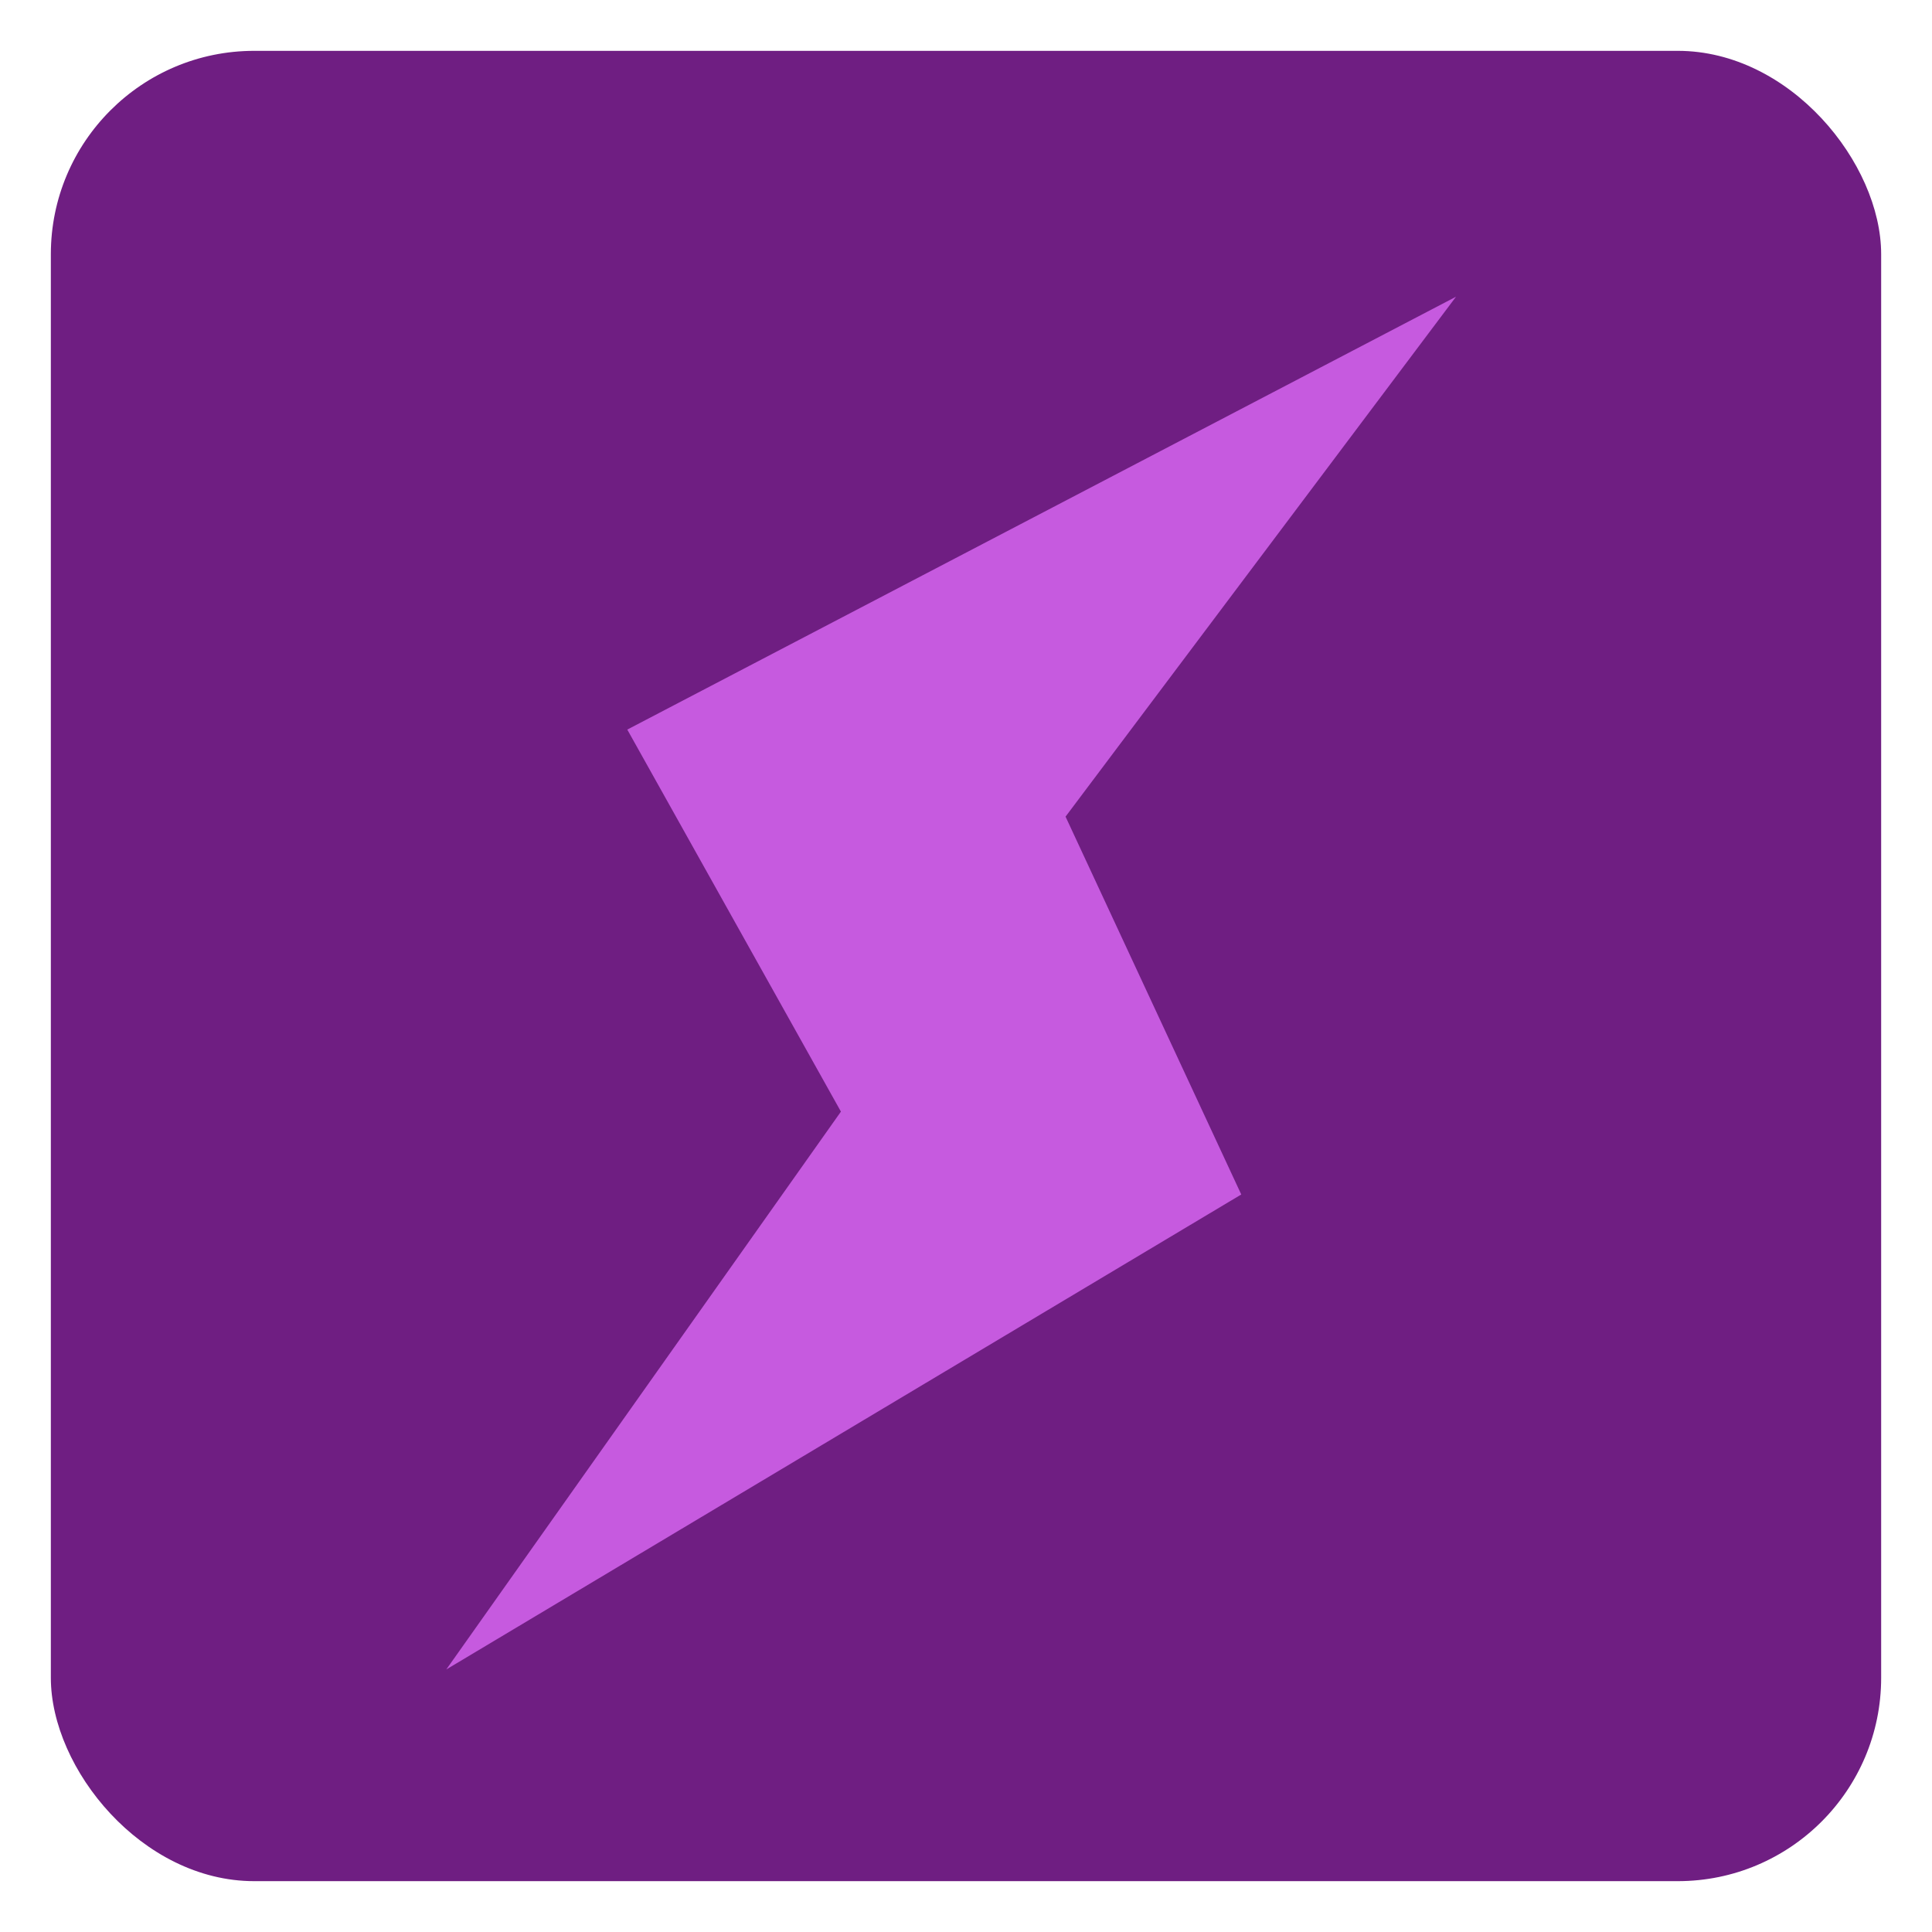 <?xml version="1.0" encoding="UTF-8"?>
<svg width="19px" height="19px" viewBox="0 0 19 19" version="1.1" xmlns="http://www.w3.org/2000/svg" xmlns:xlink="http://www.w3.org/1999/xlink">
    <title>energy</title>
    <g id="Page-1" stroke="none" stroke-width="1" fill="none" fill-rule="evenodd">
        <g id="energy" transform="translate(0.5, 0.5)">
            <rect id="Rectangle" fill="#6F1E82" x="0" y="0" width="18" height="18" rx="2"></rect>
            <polygon id="Fill-22" fill="#C65ADF" points="13.819 2.418 5.669 6.675 7.77 10.432 3.889 15.918 11.707 11.247 9.979 7.531"></polygon>
        </g>
    </g>
</svg>